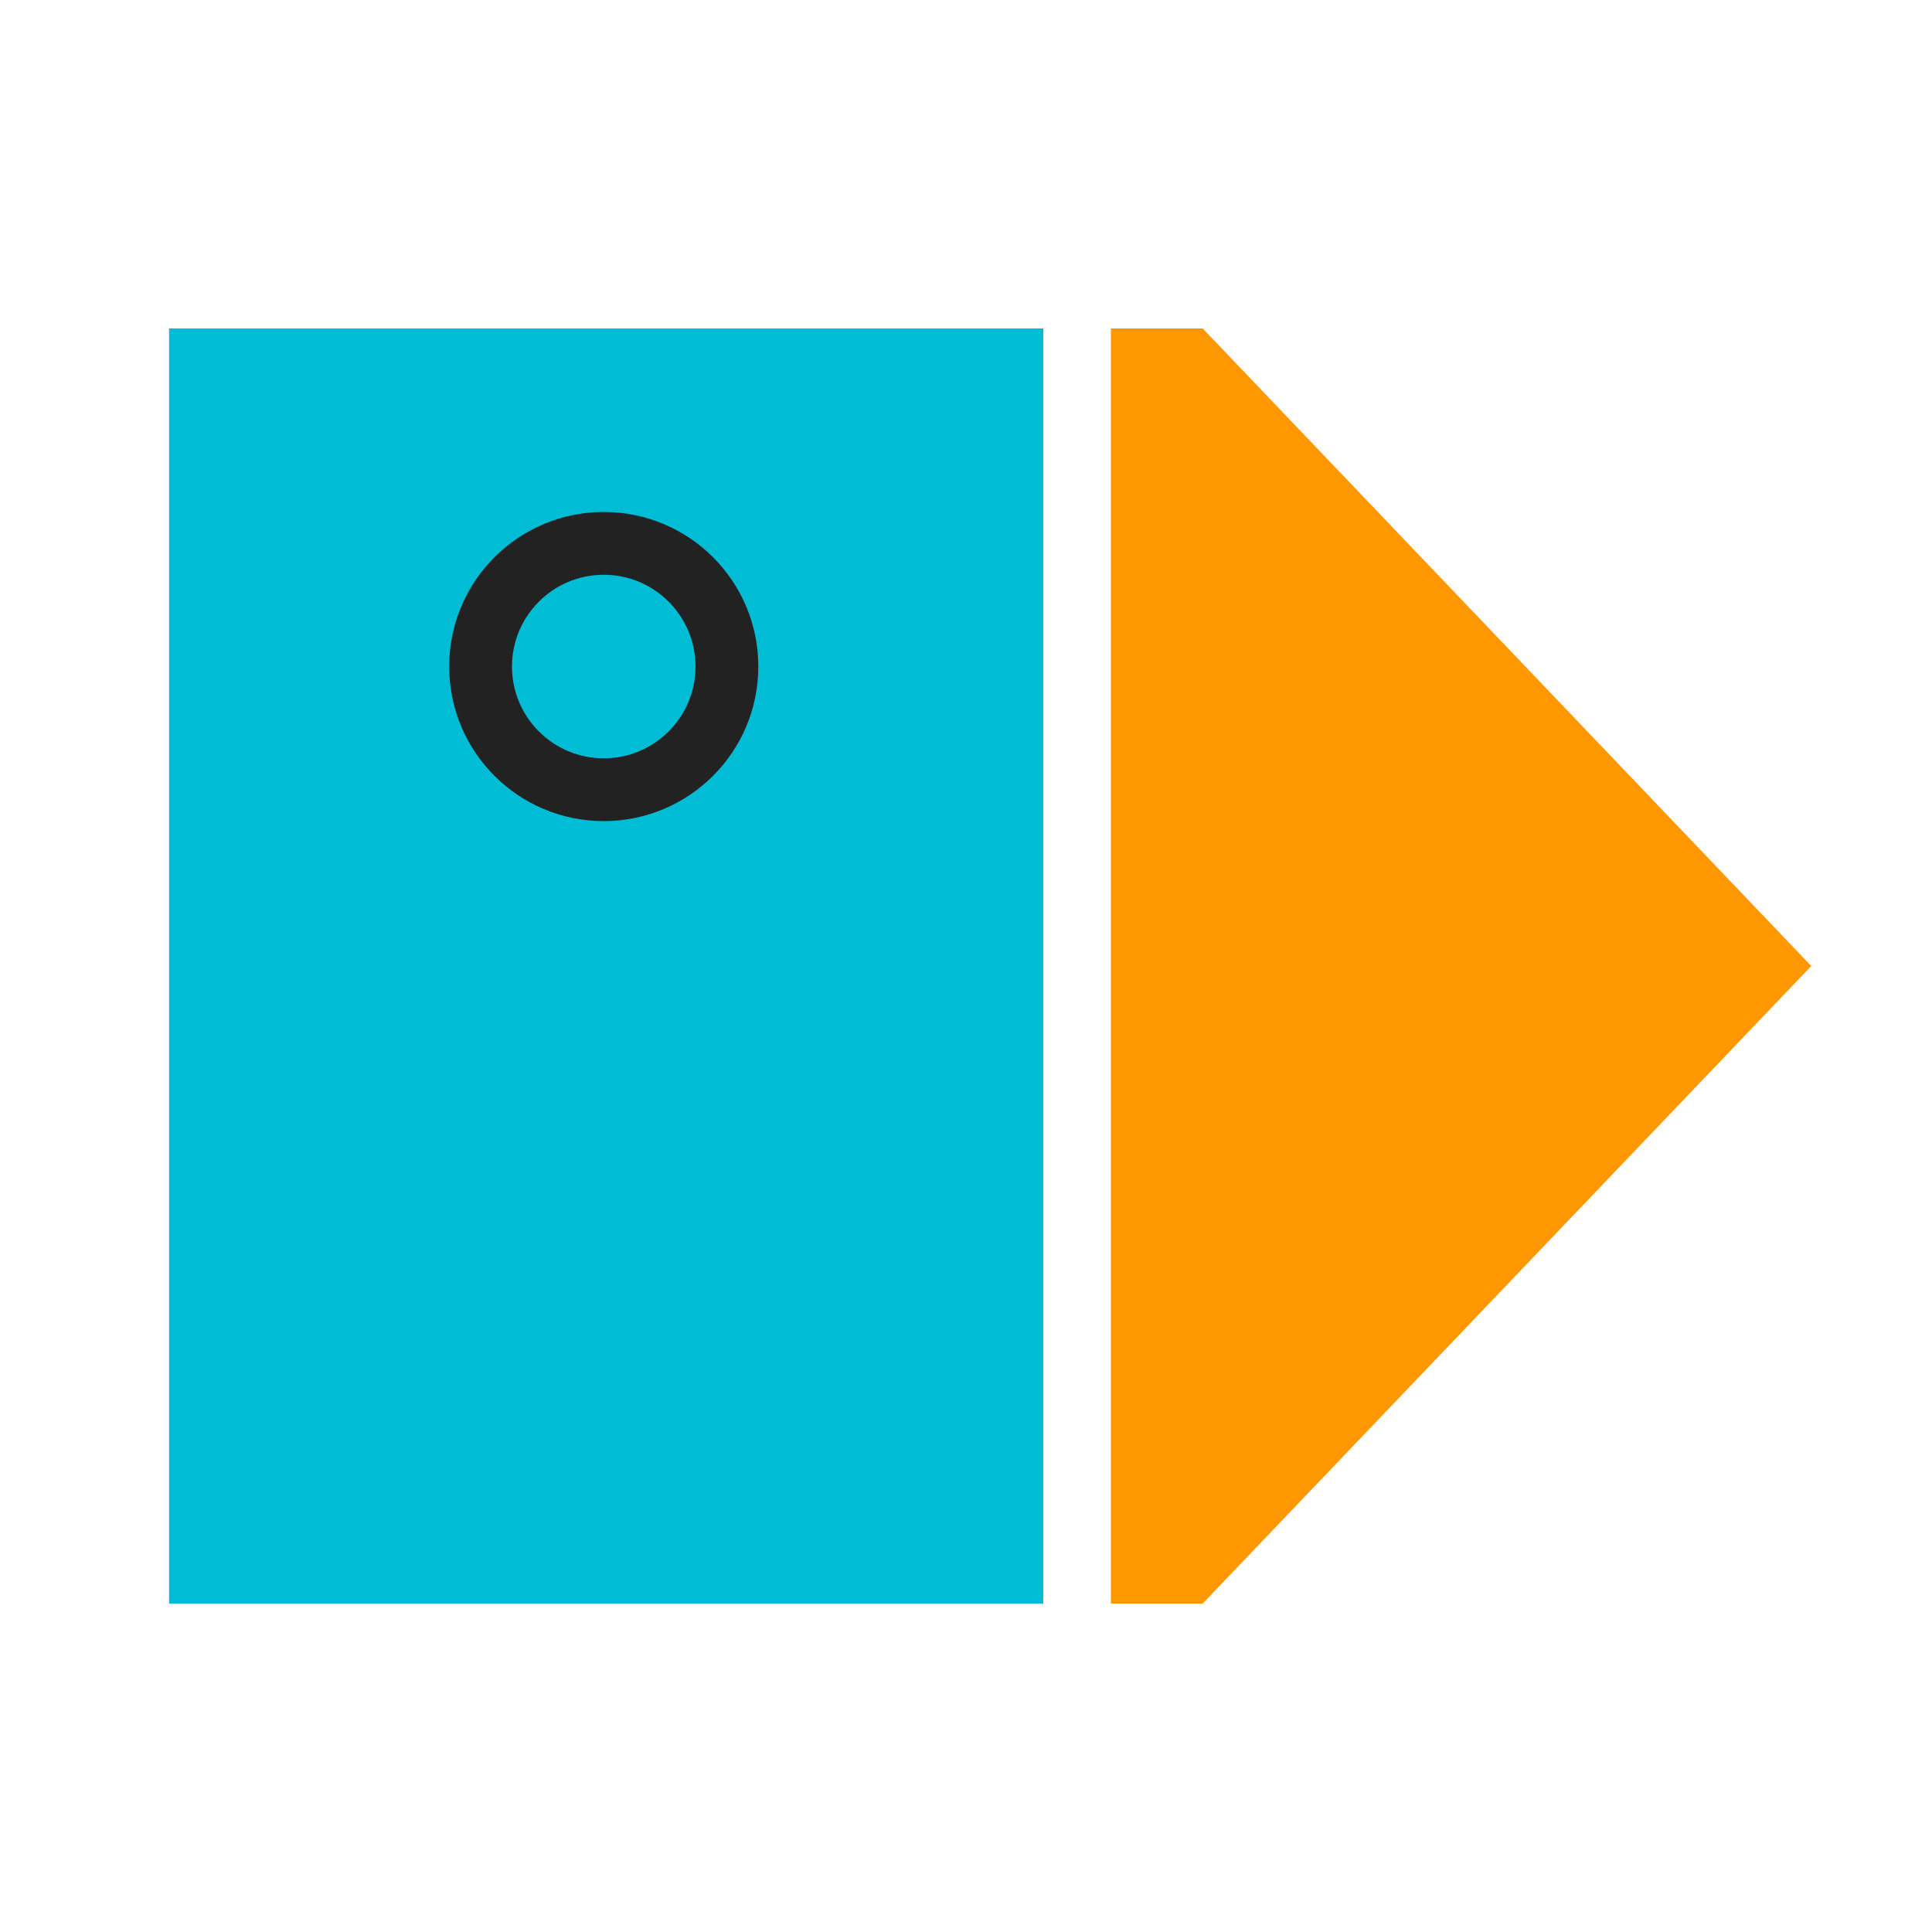 <svg xmlns="http://www.w3.org/2000/svg" width="400" height="400"><path fill="#00BCD4" d="M35 68h181v264H35z"/><circle cx="125" cy="138" r="25.5" fill="#00BCD4" stroke="#222" stroke-width="13"/><path fill="#FE9700" d="M230 68h19l126 132-126 132h-19z"/></svg>

